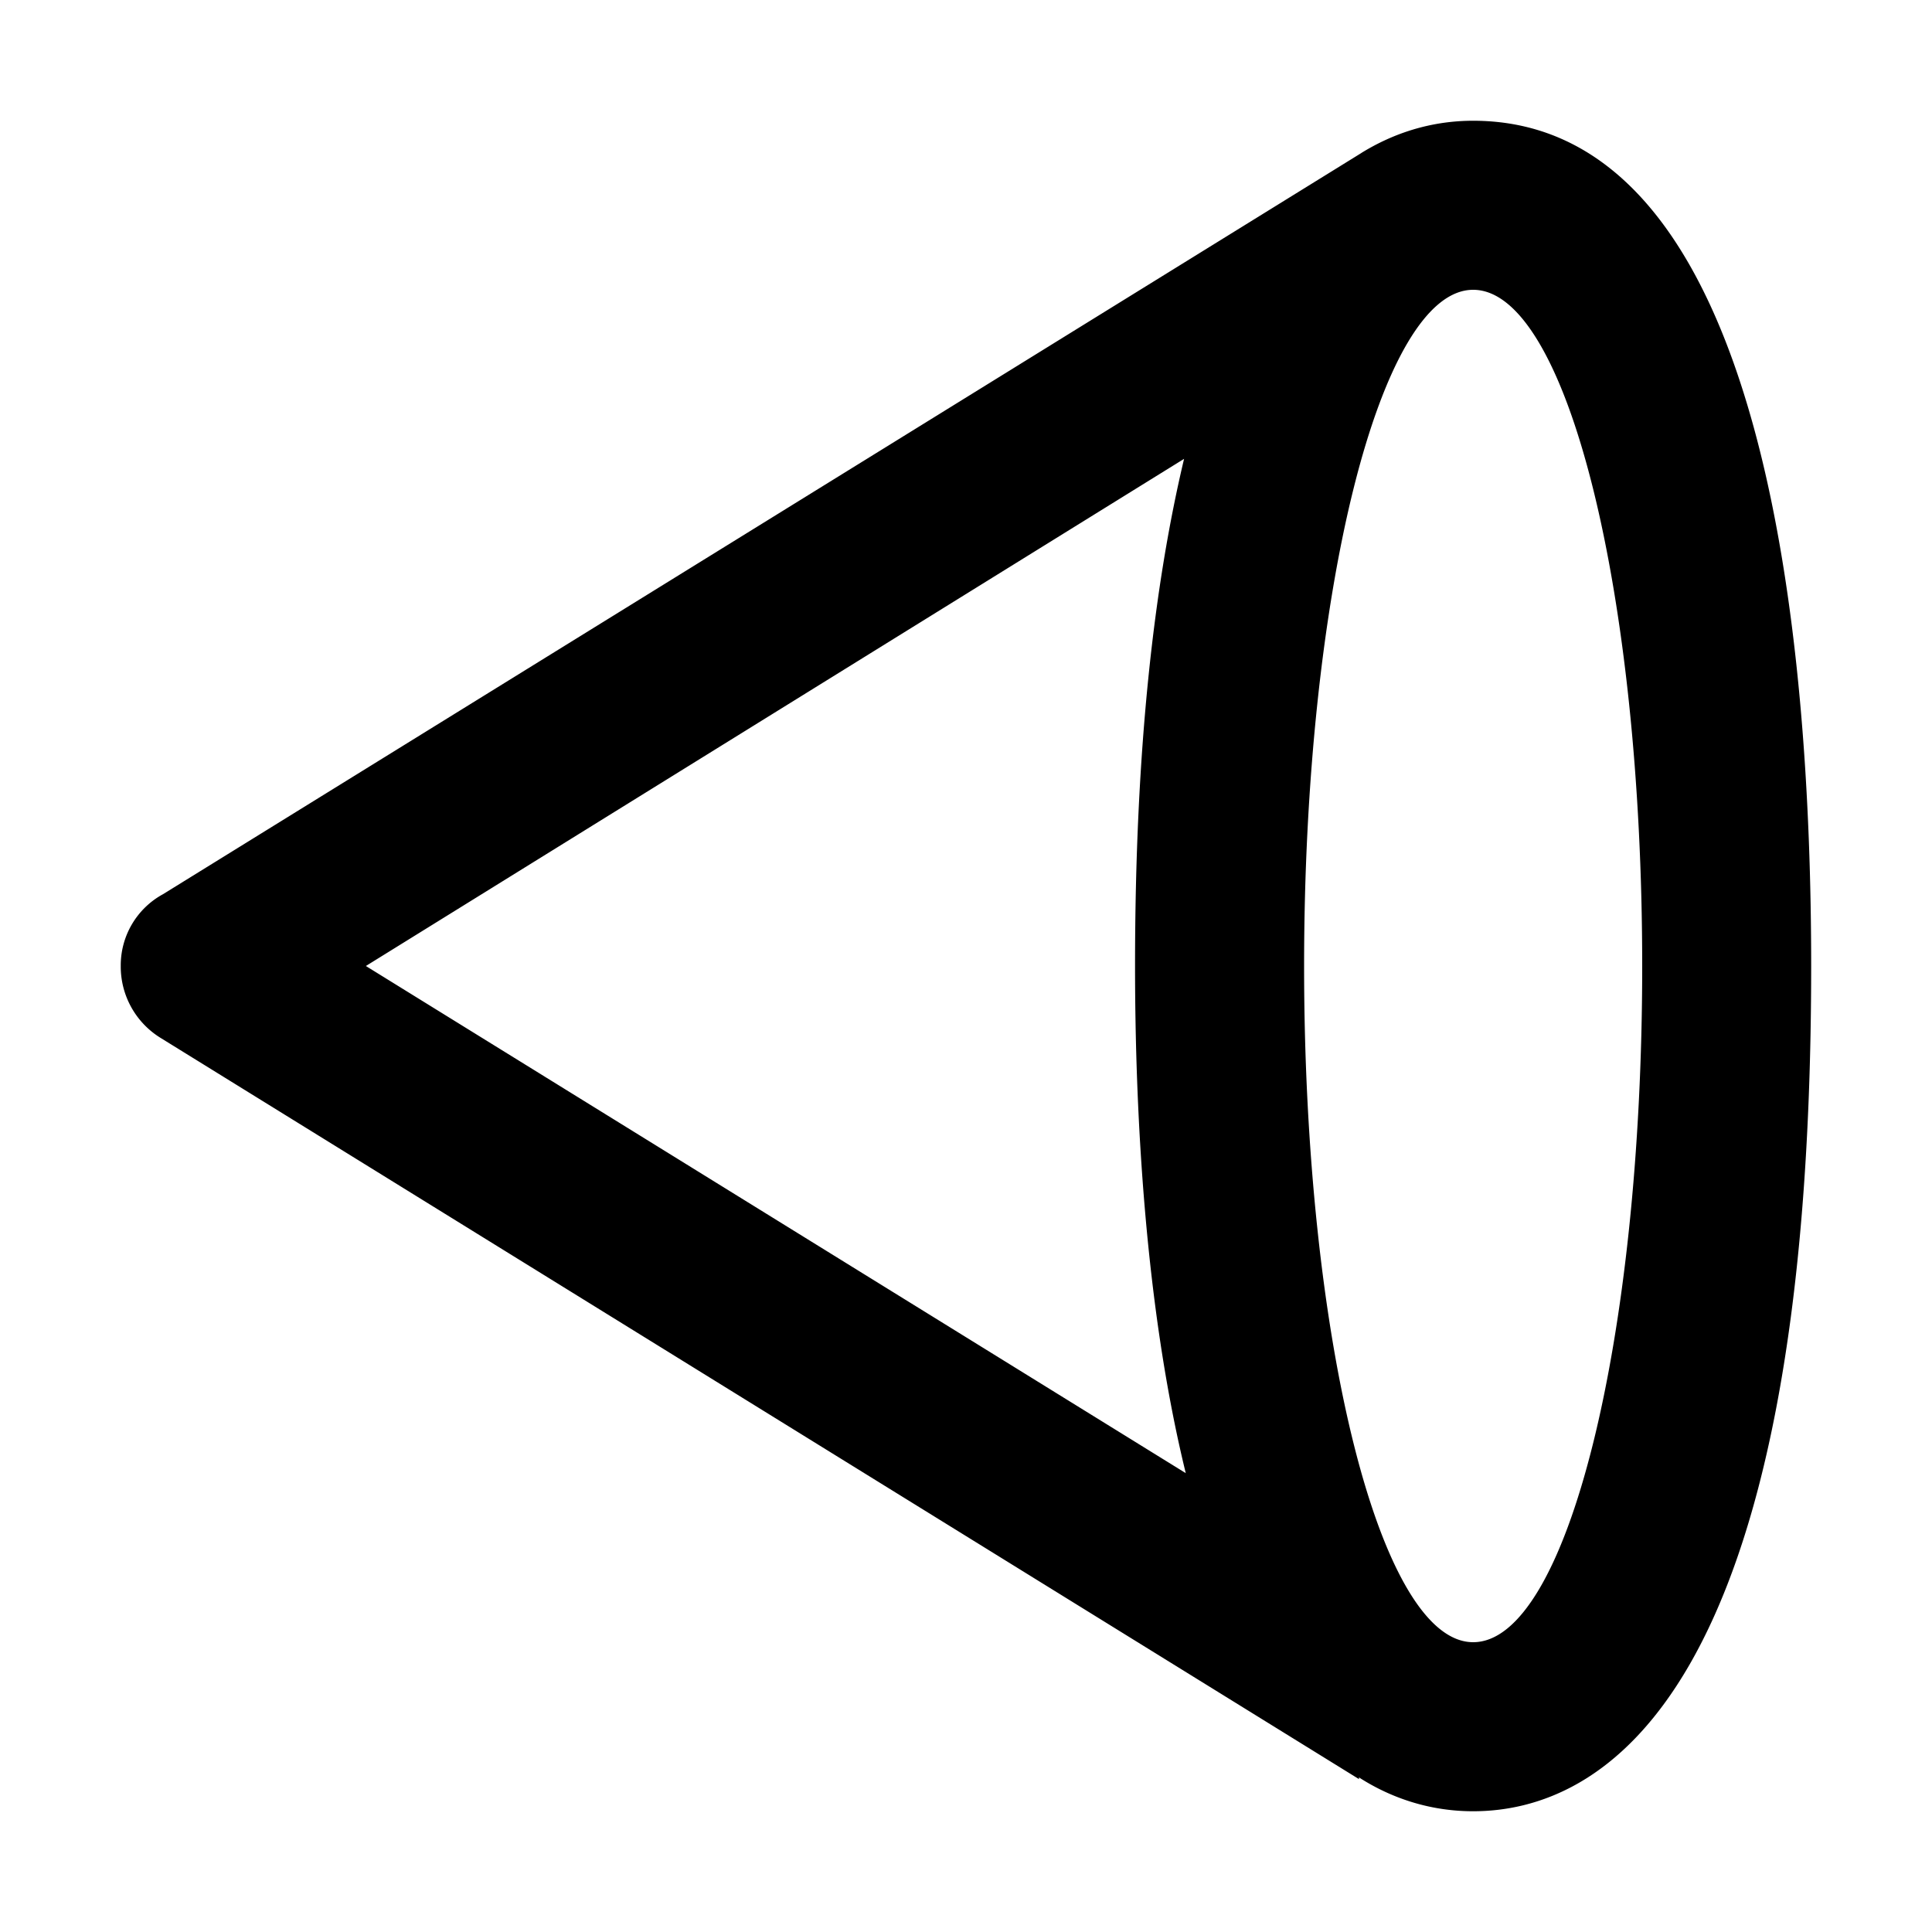 <?xml version="1.0" encoding="UTF-8" standalone="no"?>
<svg
   viewBox="0 0 24 24"
   version="1.1"
   id="svg1"
   sodipodi:docname="cone.svg"
   inkscape:version="1.3.2 (091e20e, 2023-11-25, custom)"
   xmlns:inkscape="http://www.inkscape.org/namespaces/inkscape"
   xmlns:sodipodi="http://sodipodi.sourceforge.net/DTD/sodipodi-0.dtd"
   xmlns="http://www.w3.org/2000/svg"
   xmlns:svg="http://www.w3.org/2000/svg">
  <defs
     id="defs1" />
  <sodipodi:namedview
     id="namedview1"
     pagecolor="#ffffff"
     bordercolor="#111111"
     borderopacity="1"
     inkscape:showpageshadow="0"
     inkscape:pageopacity="0"
     inkscape:pagecheckerboard="1"
     inkscape:deskcolor="#d1d1d1"
     inkscape:zoom="15.821514"
     inkscape:cx="9.7967868"
     inkscape:cy="11.282106"
     inkscape:window-width="1366"
     inkscape:window-height="697"
     inkscape:window-x="-8"
     inkscape:window-y="-8"
     inkscape:window-maximized="1"
     inkscape:current-layer="svg1" />
  <path
     d="m 16.914,1.899 -14.889,9.209 A 1.006,1.006 0 0 0 1.5,12 a 1.04,1.04 0 0 0 0.493,0.892 l 14.889,9.209 V 22.08 c 0.409,0.263 0.892,0.42 1.417,0.42 1.575,0 4.2,-1.365 4.2,-10.5 0,-3.927 -0.525,-10.5 -4.2,-10.5 -0.409,0 -0.892,0.095 -1.386,0.399 M 4.545,12 14.709,5.7 c -0.367,1.544 -0.609,3.57 -0.609,6.3 0,1.837 0.126,4.242 0.63,6.3 L 4.545,12 m 15.855,0 c 0,4.641 -0.934,8.4 -2.1,8.4 -1.155,0 -2.1,-3.759 -2.1,-8.4 0,-4.641 0.945,-8.4 2.1,-8.4 1.165,0 2.1,3.759 2.1,8.4 z"
     id="path1"
     style="stroke-width:1" />
</svg>
